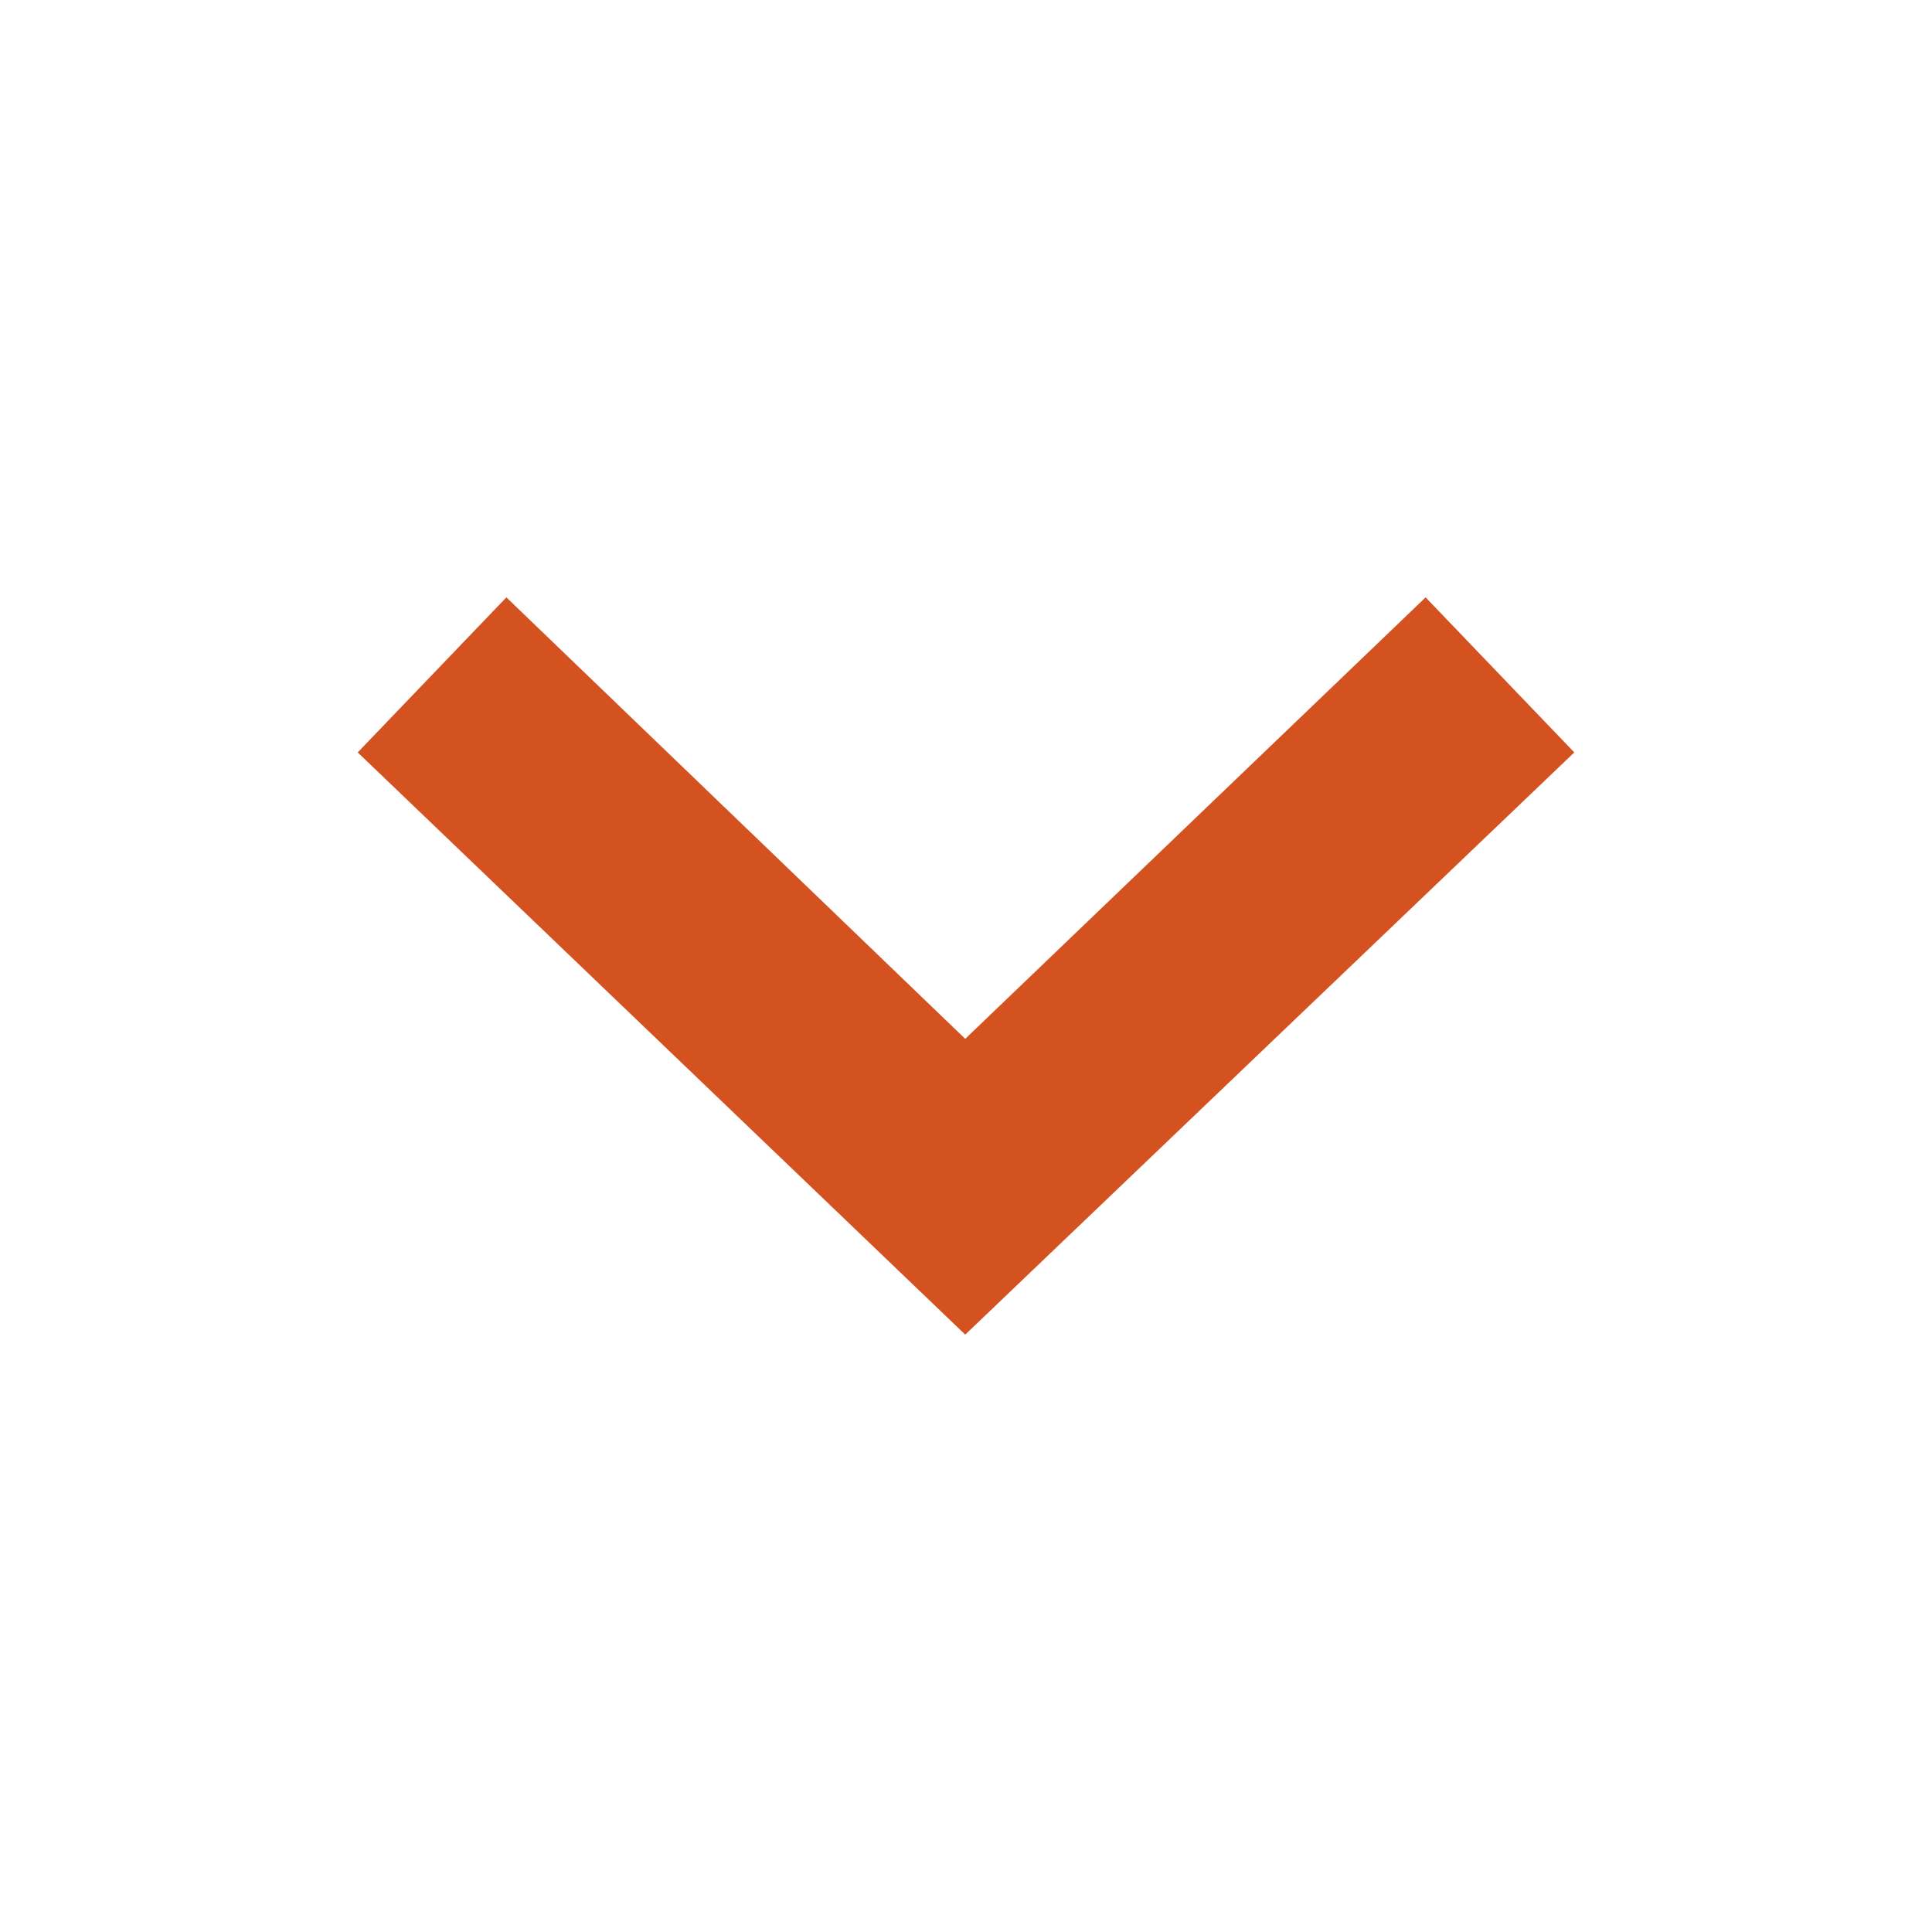 <?xml version="1.0" encoding="UTF-8"?>
<svg xmlns="http://www.w3.org/2000/svg" xmlns:xlink="http://www.w3.org/1999/xlink" width="20px" height="20px" viewBox="0 0 20 20" version="1.1">
<defs>
<clipPath id="clip1">
  <path d="M 3.703 6.172 L 16.297 6.172 L 16.297 13.828 L 3.703 13.828 Z M 3.703 6.172 "/>
</clipPath>
</defs>
<g id="surface1">
<g clip-path="url(#clip1)" clip-rule="nonzero">
<path style=" stroke:none;fill-rule:evenodd;fill:rgb(83.137%,32.157%,12.549%);fill-opacity:1;" d="M 9.992 10.754 L 5.242 6.184 L 3.703 7.789 L 9.992 13.816 L 16.297 7.789 L 14.758 6.184 Z M 9.992 10.754 "/>
</g>
</g>
</svg>
